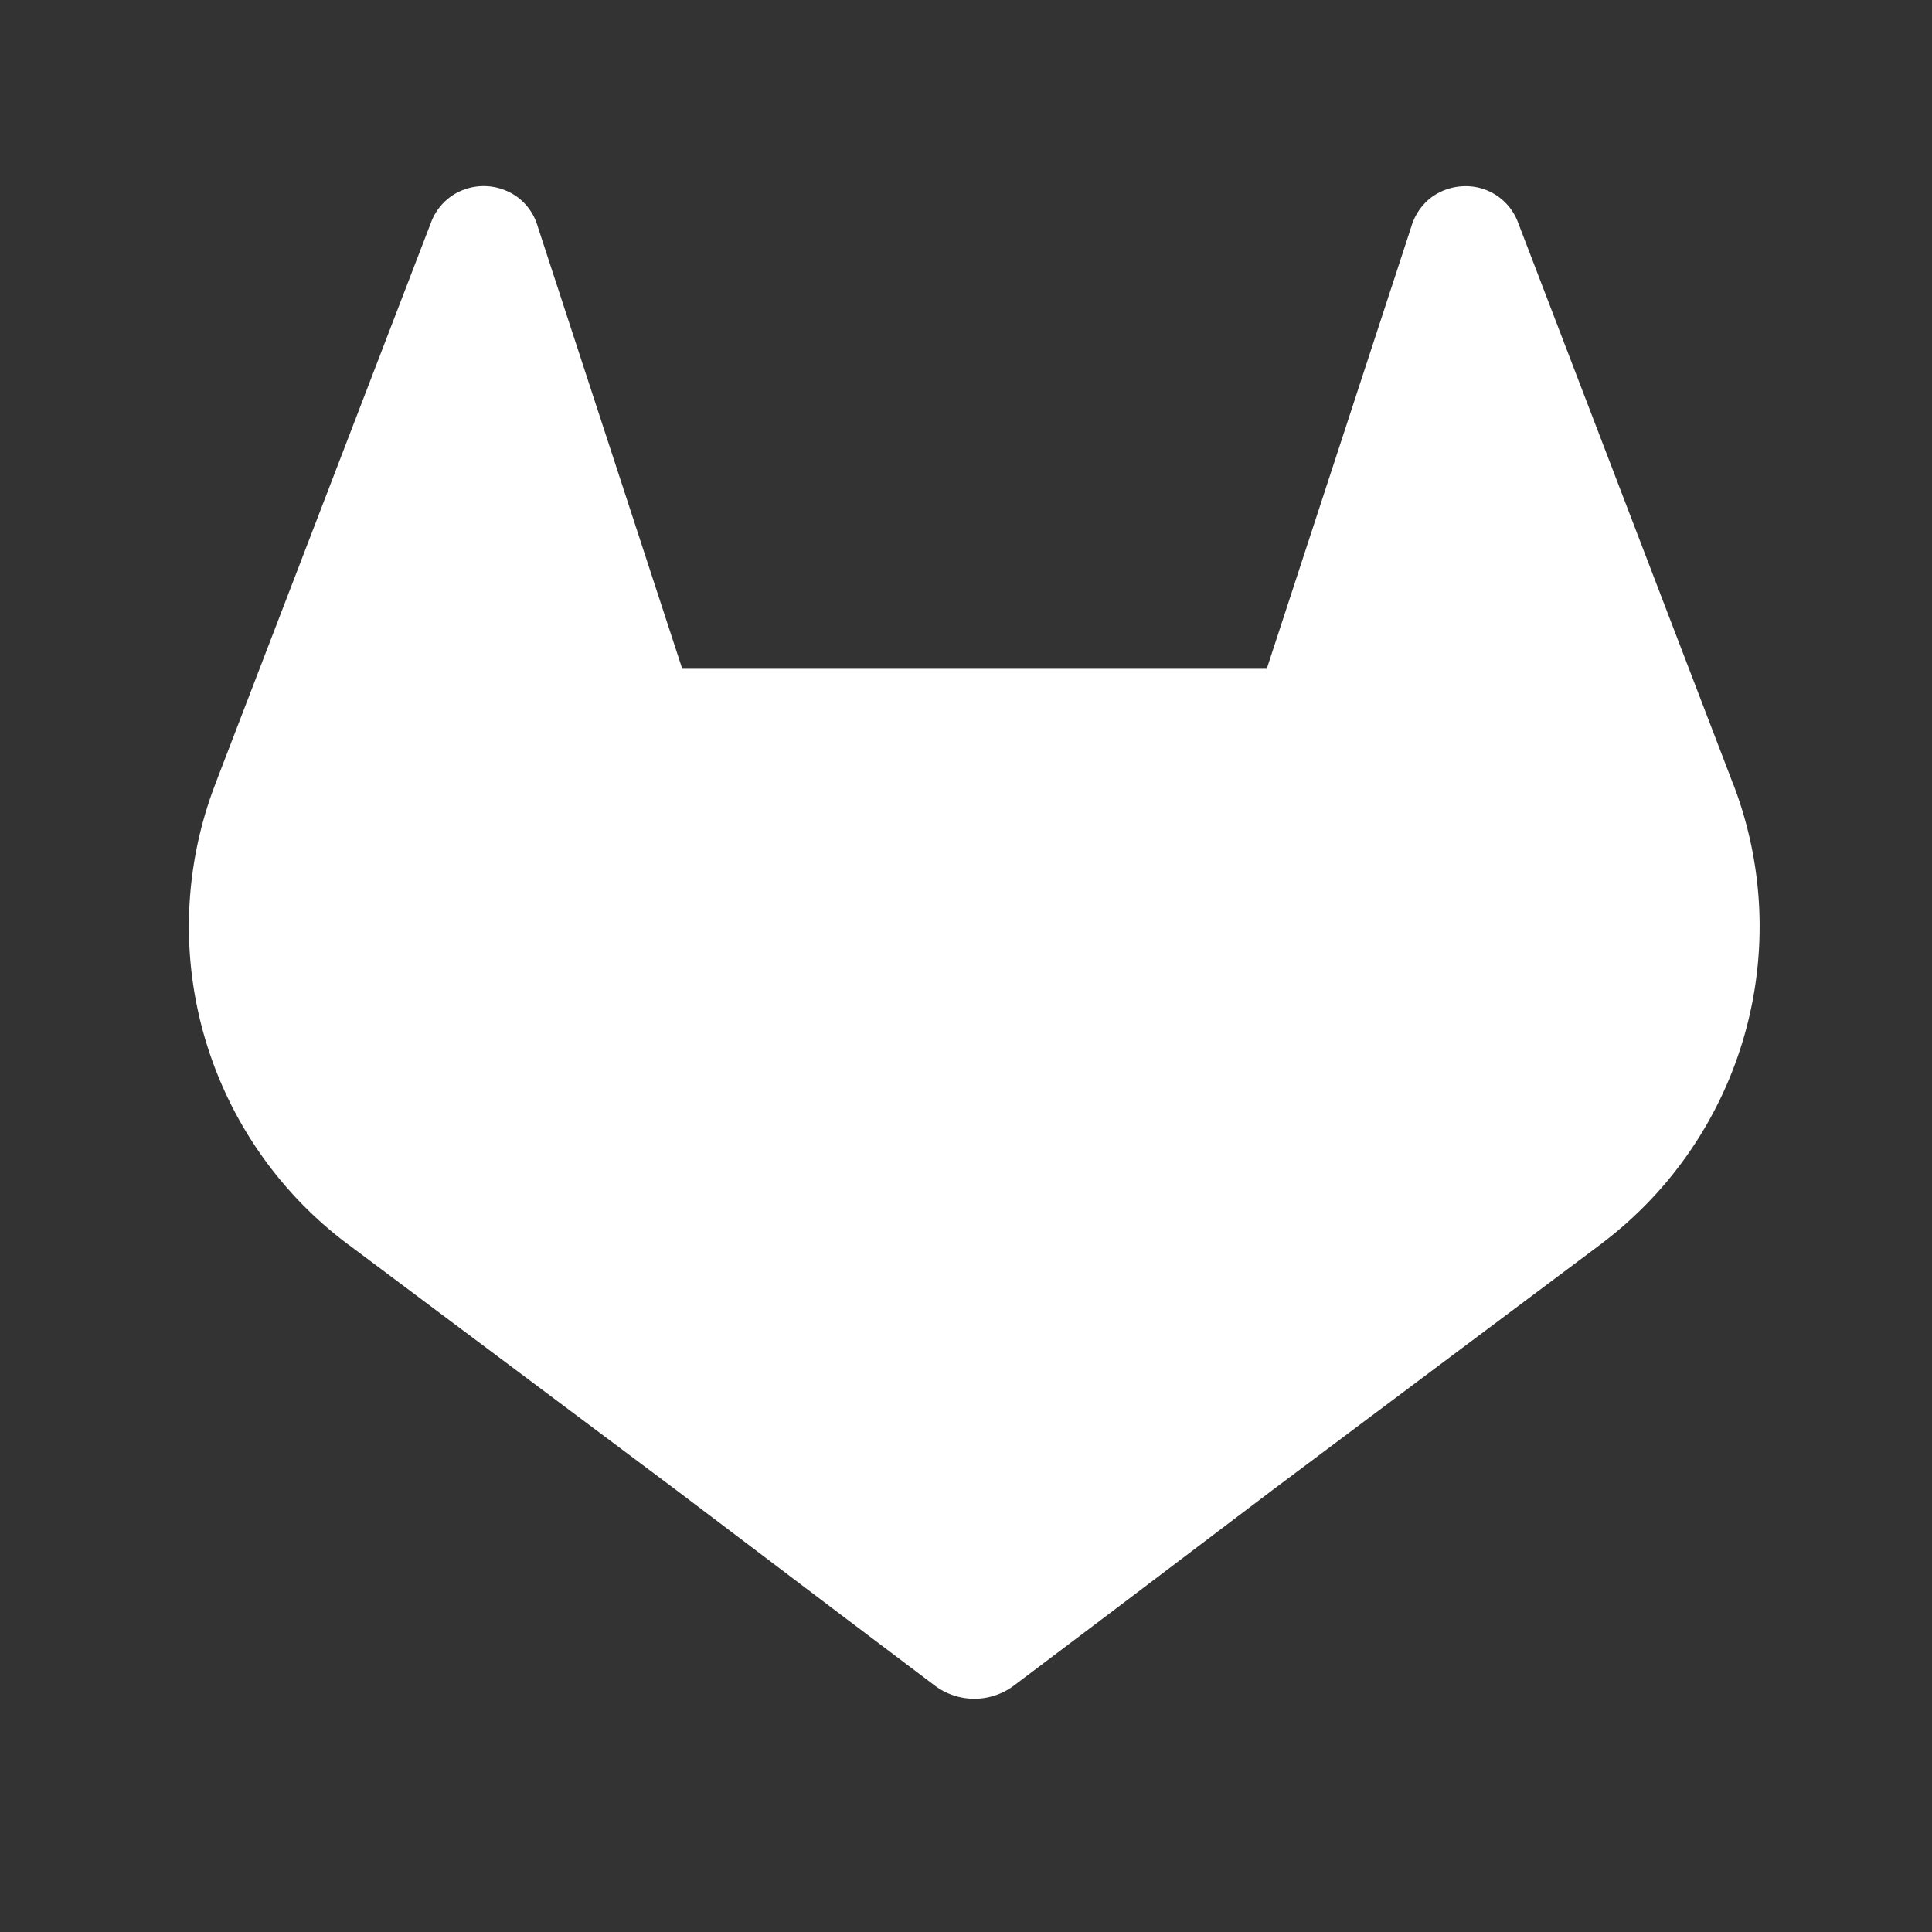 <svg xmlns="http://www.w3.org/2000/svg" width="40" height="40" fill="none"><rect width="100%" height="100%" fill="#333333" stroke="none"/><path fill="#fff" d="m35.89 16.25-.045-.116L31.42 4.582a1.153 1.153 0 0 0-1.145-.725c-.242.013-.474.1-.666.249-.189.154-.326.362-.392.596l-2.99 9.144H14.125l-2.988-9.144a1.162 1.162 0 0 0-.393-.598 1.185 1.185 0 0 0-1.355-.072c-.205.13-.365.322-.455.548L4.498 16.127l-.044.117a8.22 8.22 0 0 0 2.726 9.5l.015.012.04.028 6.744 5.05 3.336 2.525 2.032 1.534a1.366 1.366 0 0 0 1.652 0l2.033-1.534 3.335-2.525 6.784-5.08.017-.014a8.223 8.223 0 0 0 2.723-9.49Z"/></svg>